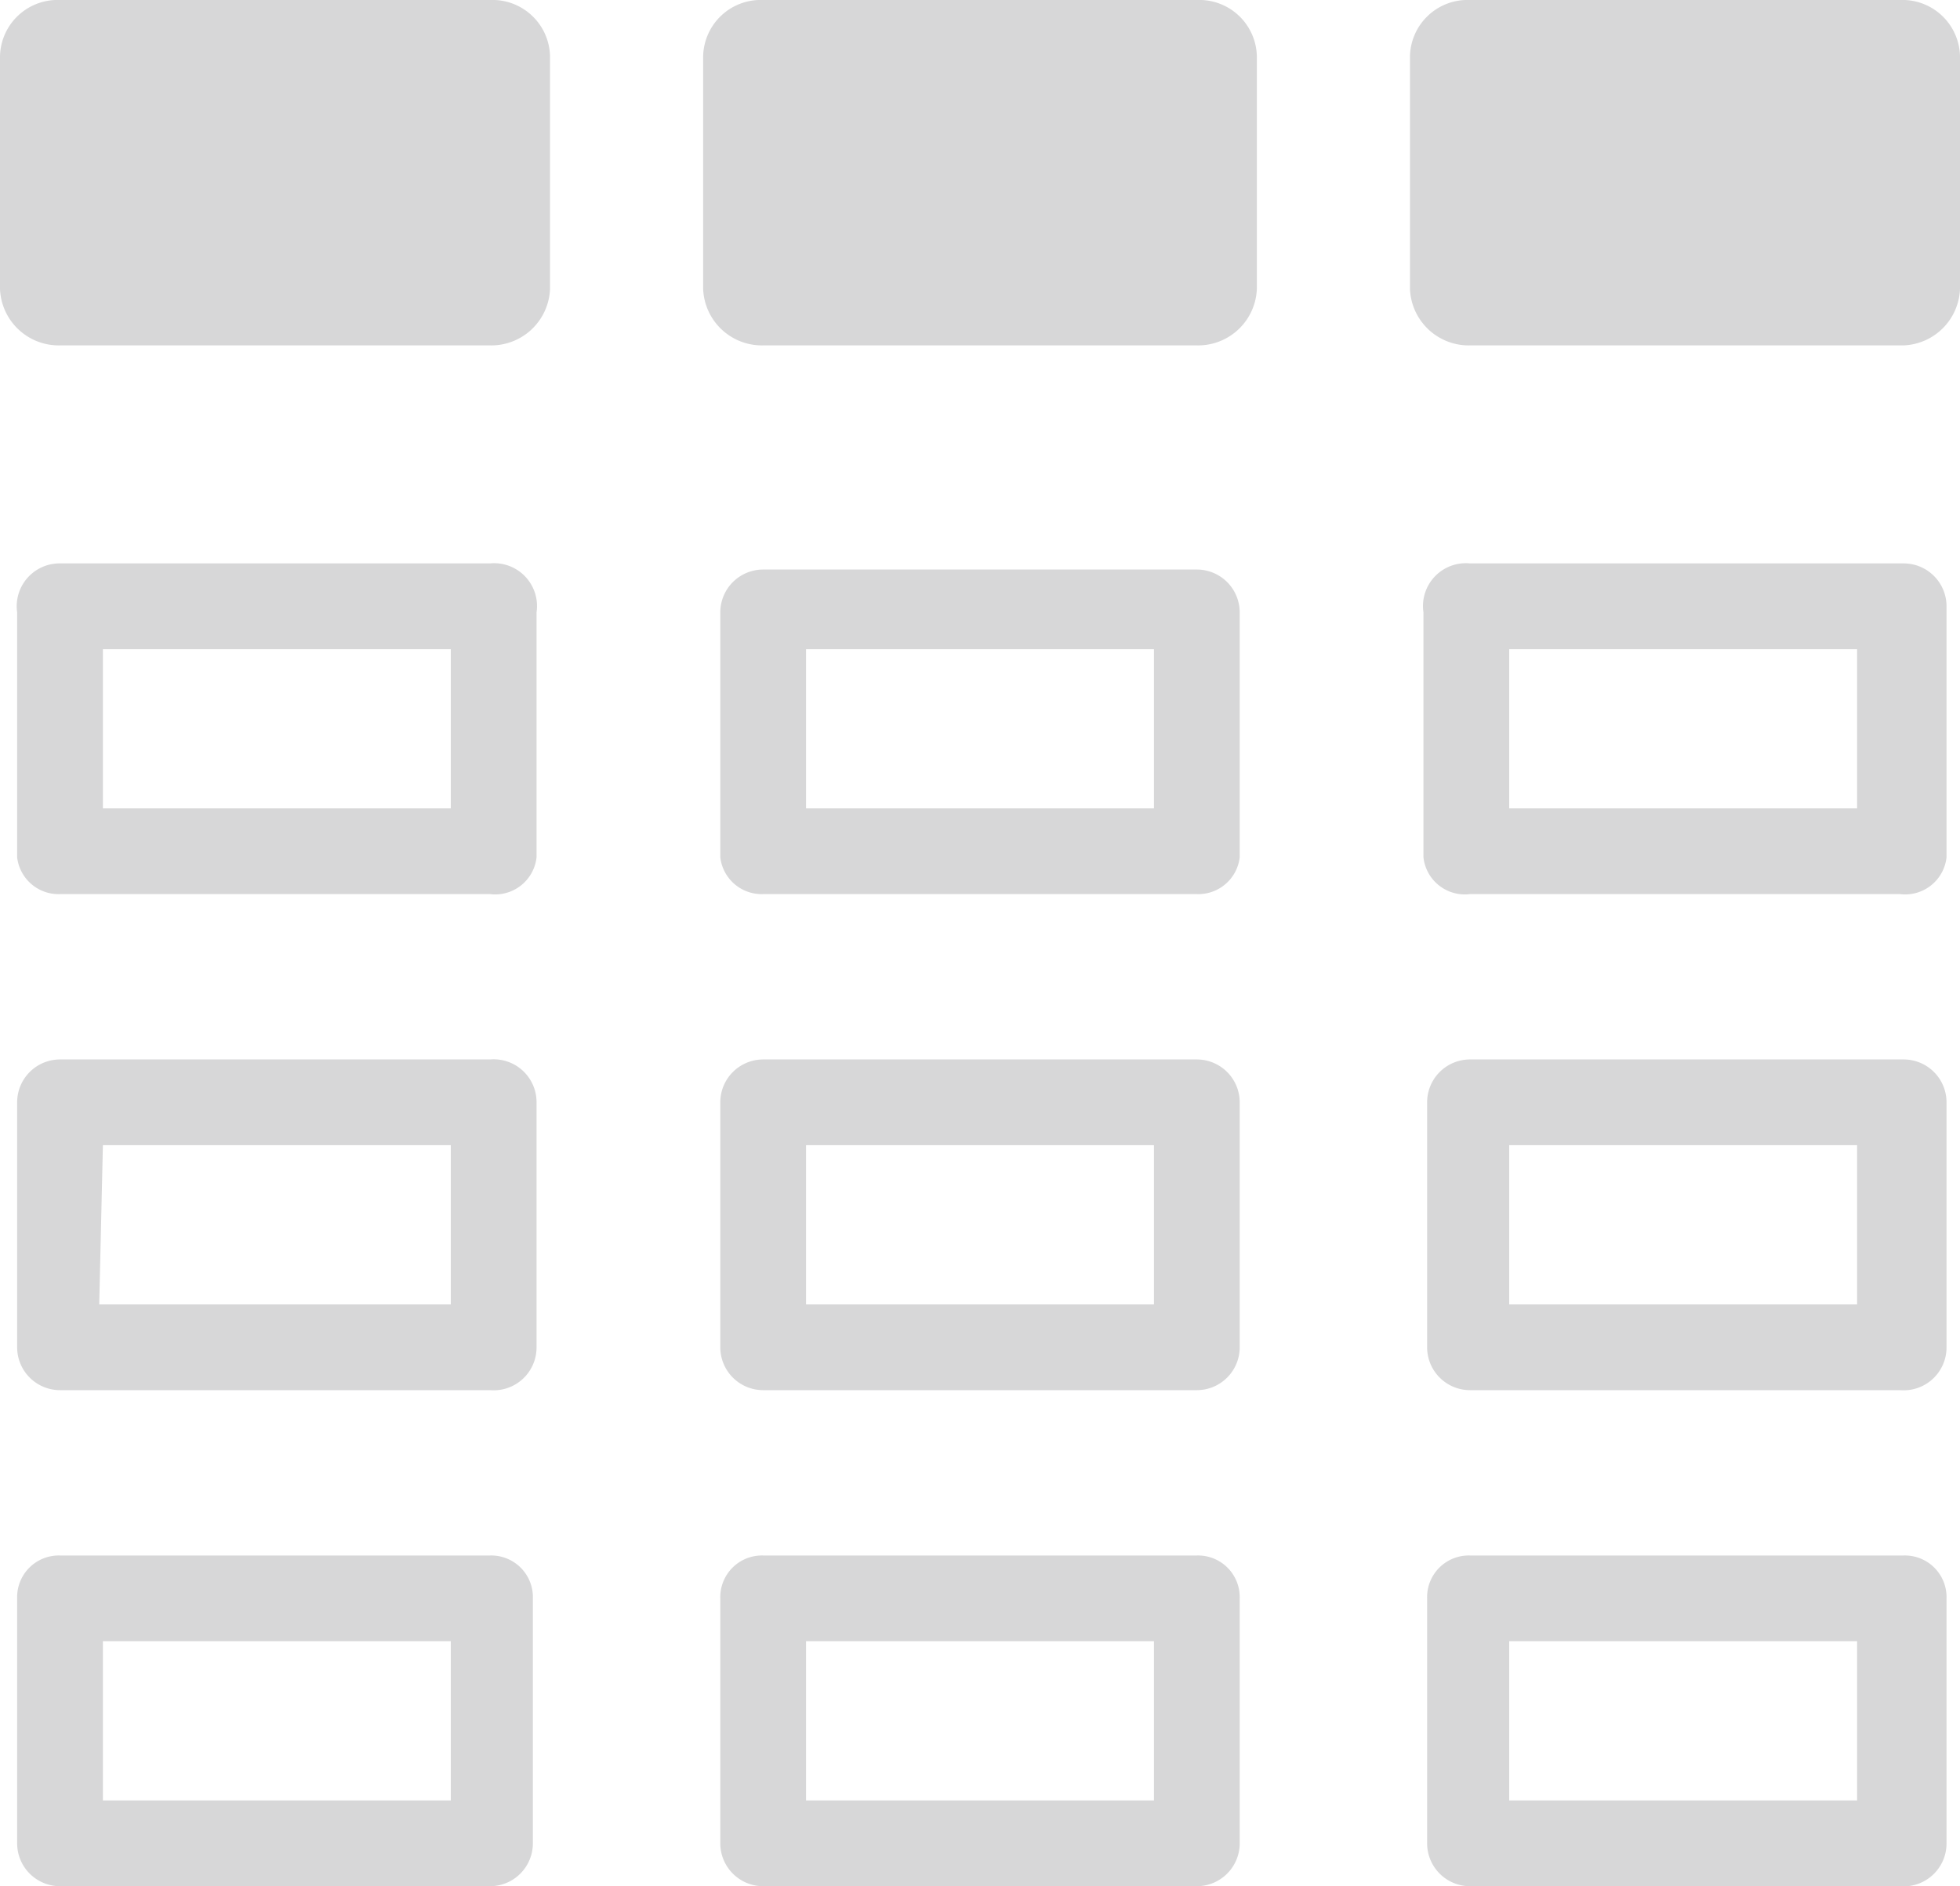 <svg xmlns="http://www.w3.org/2000/svg" viewBox="0 0 16 15.4"><title>tabular-view</title><g id="Layer_2" data-name="Layer 2"><g id="Layer_1-2" data-name="Layer 1"><path d="M4,11.35H.49A.35.35,0,0,1,.14,11V9a.35.35,0,0,1,.35-.35H4A.35.35,0,0,1,4.38,9v2A.35.35,0,0,1,4,11.35Zm-3.19-.7H3.68V9.35H.84Z" style="fill:#d7d7d8"/><path d="M4,15.4H.49a.35.35,0,0,1-.35-.35v-2a.34.34,0,0,1,.35-.35H4a.34.34,0,0,1,.35.35v2A.35.35,0,0,1,4,15.4ZM.84,14.7H3.68V13.4H.84Z" style="fill:#d7d7d8"/><path d="M9.77,11.35H6.23A.35.35,0,0,1,5.88,11V9a.35.35,0,0,1,.35-.35H9.77a.35.35,0,0,1,.35.35v2A.35.35,0,0,1,9.77,11.35Zm-3.19-.7H9.42V9.35H6.58Z" style="fill:#d7d7d8"/><path d="M9.77,15.4H6.23a.35.35,0,0,1-.35-.35v-2a.34.34,0,0,1,.35-.35H9.77a.34.34,0,0,1,.35.35v2A.35.35,0,0,1,9.77,15.4Zm-3.19-.7H9.42V13.4H6.58Z" style="fill:#d7d7d8"/><path d="M15.51,11.35H12a.35.35,0,0,1-.35-.35V9A.35.35,0,0,1,12,8.65h3.54a.35.35,0,0,1,.35.35v2A.35.35,0,0,1,15.51,11.35Zm-3.19-.7h2.84V9.35H12.32Z" style="fill:#d7d7d8"/><path d="M15.51,15.4H12a.35.35,0,0,1-.35-.35v-2A.34.34,0,0,1,12,12.7h3.54a.34.34,0,0,1,.35.35v2A.35.35,0,0,1,15.51,15.4Zm-3.19-.7h2.84V13.4H12.32Z" style="fill:#d7d7d8"/><path d="M4,7.3H.49A.34.34,0,0,1,.14,7V5A.35.35,0,0,1,.49,4.6H4A.35.35,0,0,1,4.38,5V7A.34.34,0,0,1,4,7.3ZM.84,6.6H3.68V5.3H.84Z" style="fill:#d7d7d8"/><path d="M9.77,7.3H6.23A.34.34,0,0,1,5.88,7V5a.35.35,0,0,1,.35-.35H9.77a.35.35,0,0,1,.35.35V7A.34.34,0,0,1,9.77,7.3ZM6.58,6.6H9.42V5.3H6.58Z" style="fill:#d7d7d8"/><path d="M15.51,7.3H12A.34.34,0,0,1,11.62,7V5A.35.35,0,0,1,12,4.6h3.54a.35.35,0,0,1,.35.35V7A.34.34,0,0,1,15.51,7.3Zm-3.19-.7h2.84V5.3H12.32Z" style="fill:#d7d7d8"/><path d="M4,0H.49A.47.47,0,0,0,0,.46v1.9a.48.48,0,0,0,.49.46H4a.48.48,0,0,0,.49-.46V.46A.47.47,0,0,0,4,0Z" style="fill:#d7d7d8"/><path d="M9.77,0H6.23a.47.47,0,0,0-.49.46v1.9a.48.48,0,0,0,.49.46H9.77a.48.48,0,0,0,.49-.46V.46A.47.47,0,0,0,9.77,0Z" style="fill:#d7d7d8"/><path d="M15.51,0H12a.47.47,0,0,0-.49.46v1.9a.48.48,0,0,0,.49.46h3.54A.48.48,0,0,0,16,2.36V.46A.47.47,0,0,0,15.51,0Z" style="fill:#d7d7d8"/></g></g></svg>
